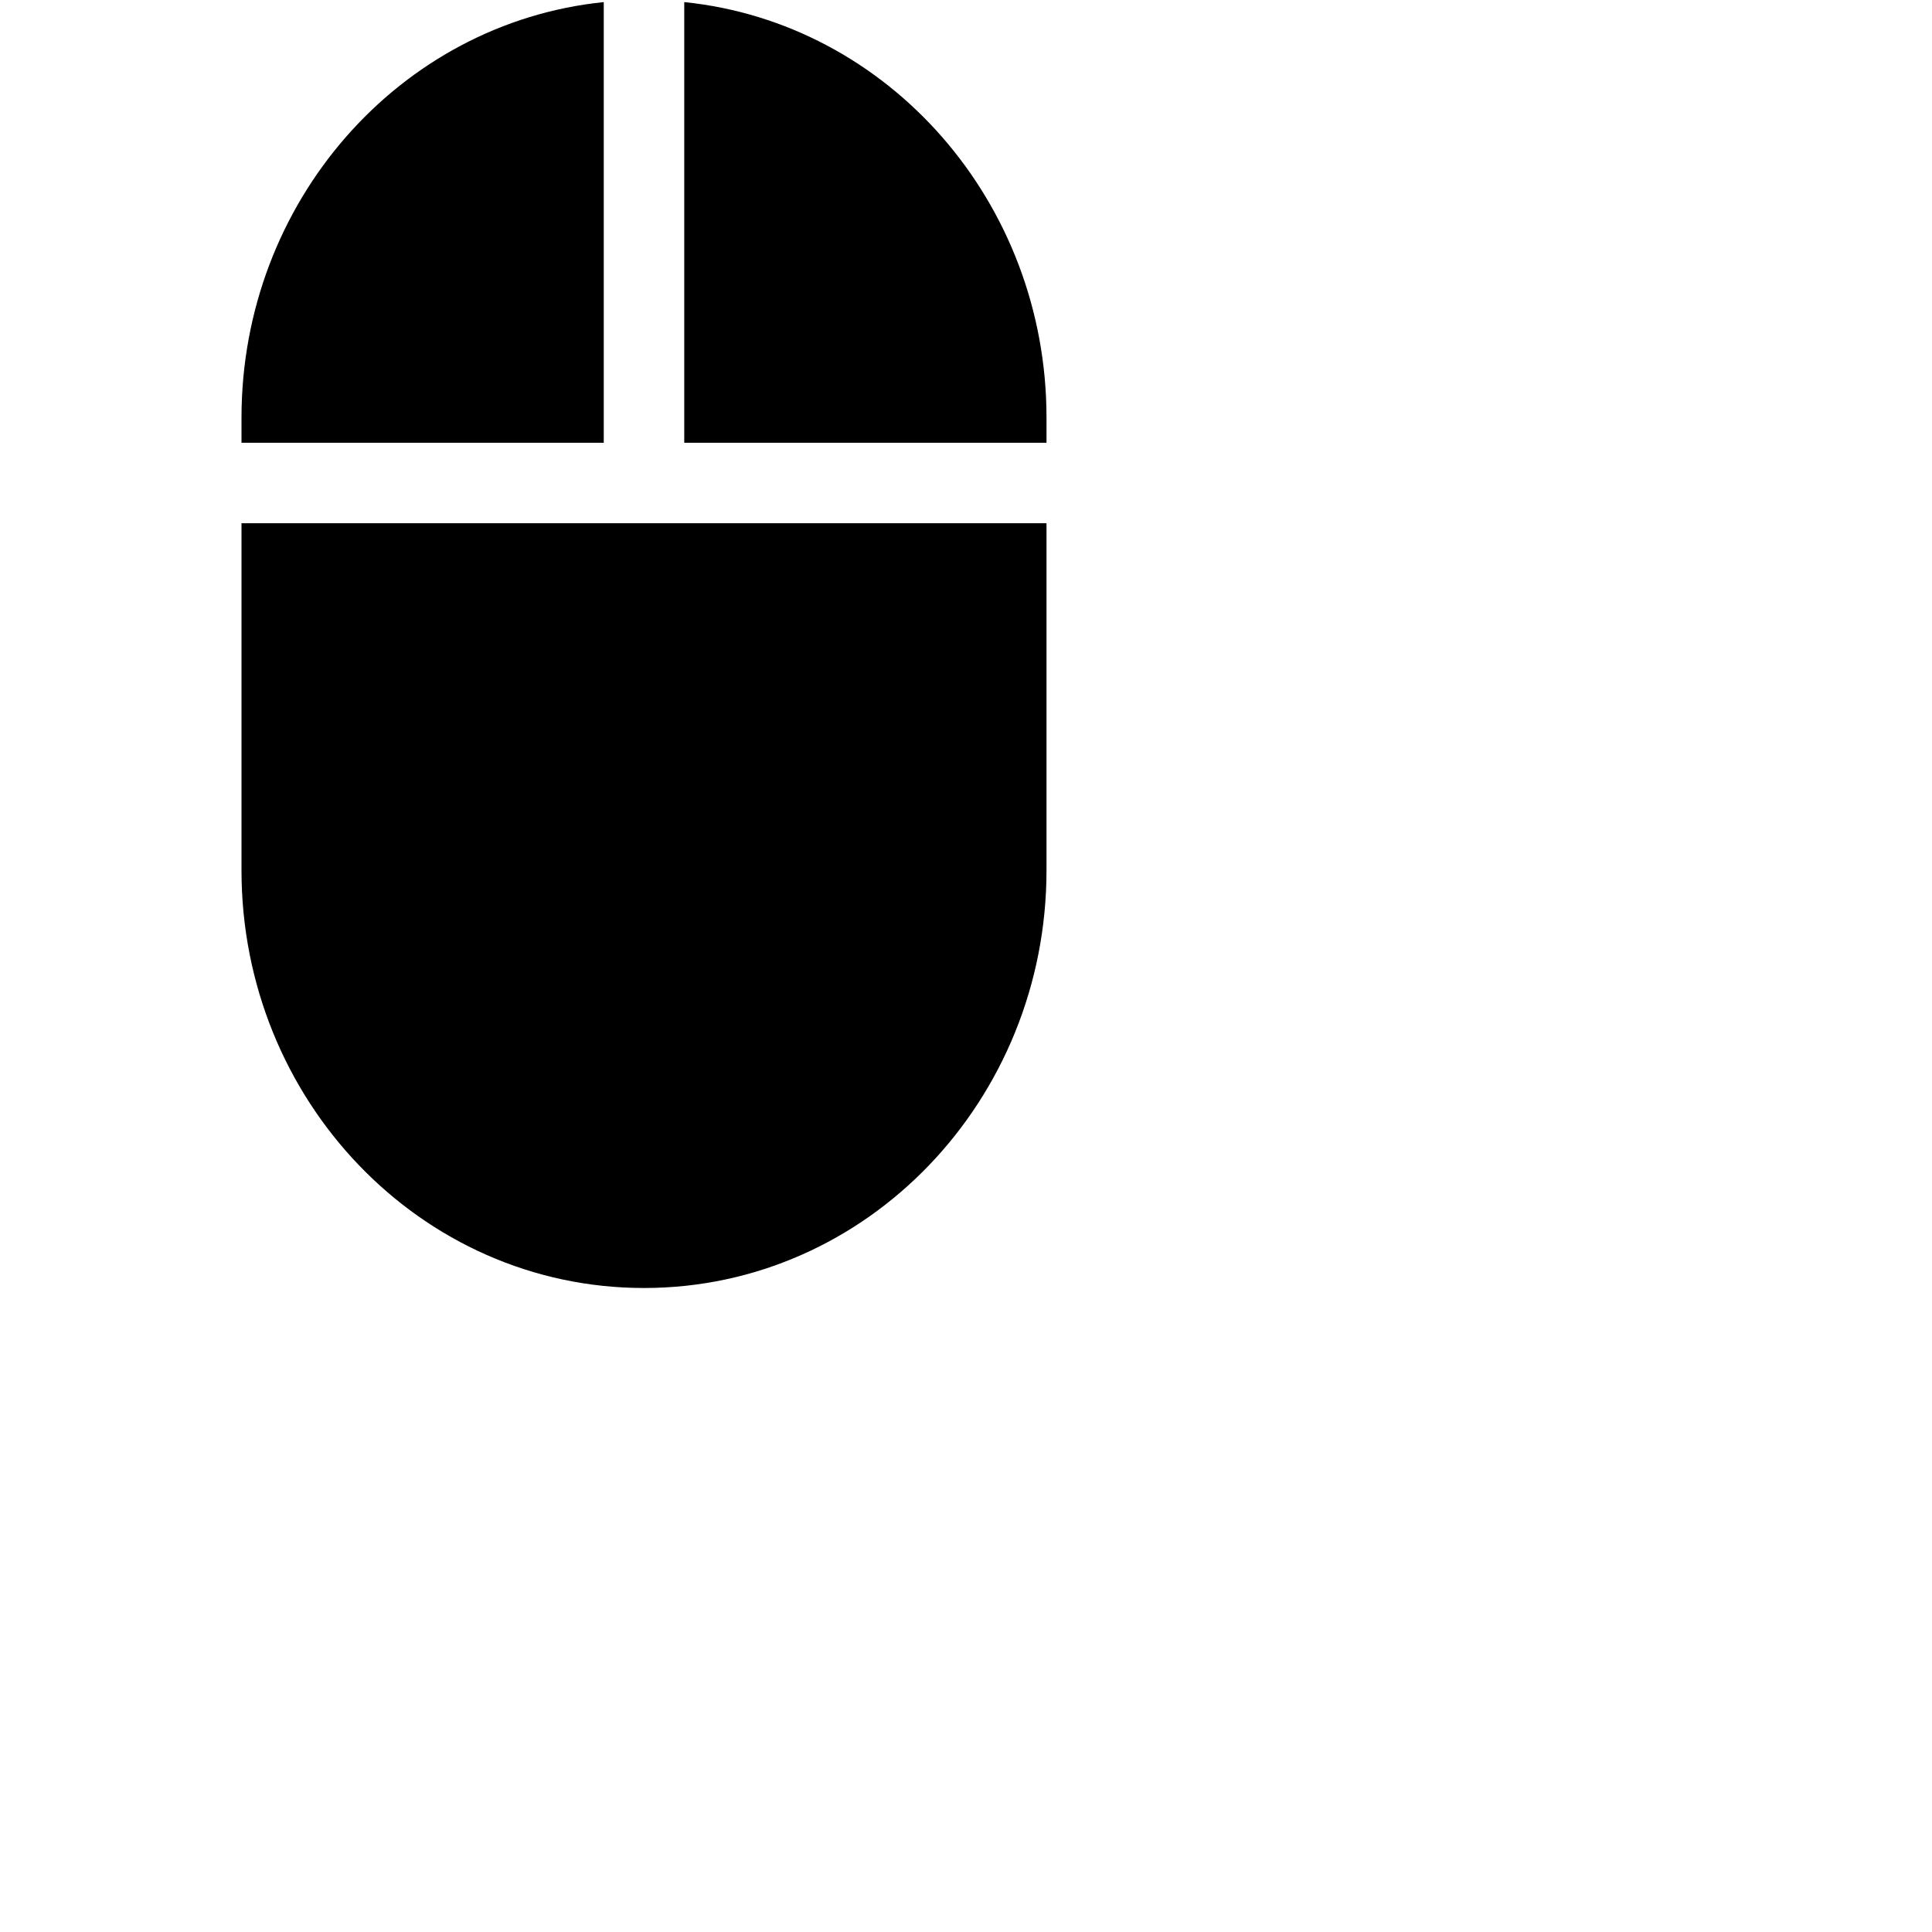 <svg xmlns="http://www.w3.org/2000/svg" width="16" height="16" fill="currentColor" class="bi bi-mouse2-fill" viewBox="0 0 24 24">
  <path d="M7.5.026C4.958.286 3 2.515 3 5.188V5.5h4.5zm1 0V5.5H13v-.312C13 2.515 11.042.286 8.5.026M13 6.5H3v4.313C3 13.658 5.22 16 8 16s5-2.342 5-5.188z"/>
</svg>